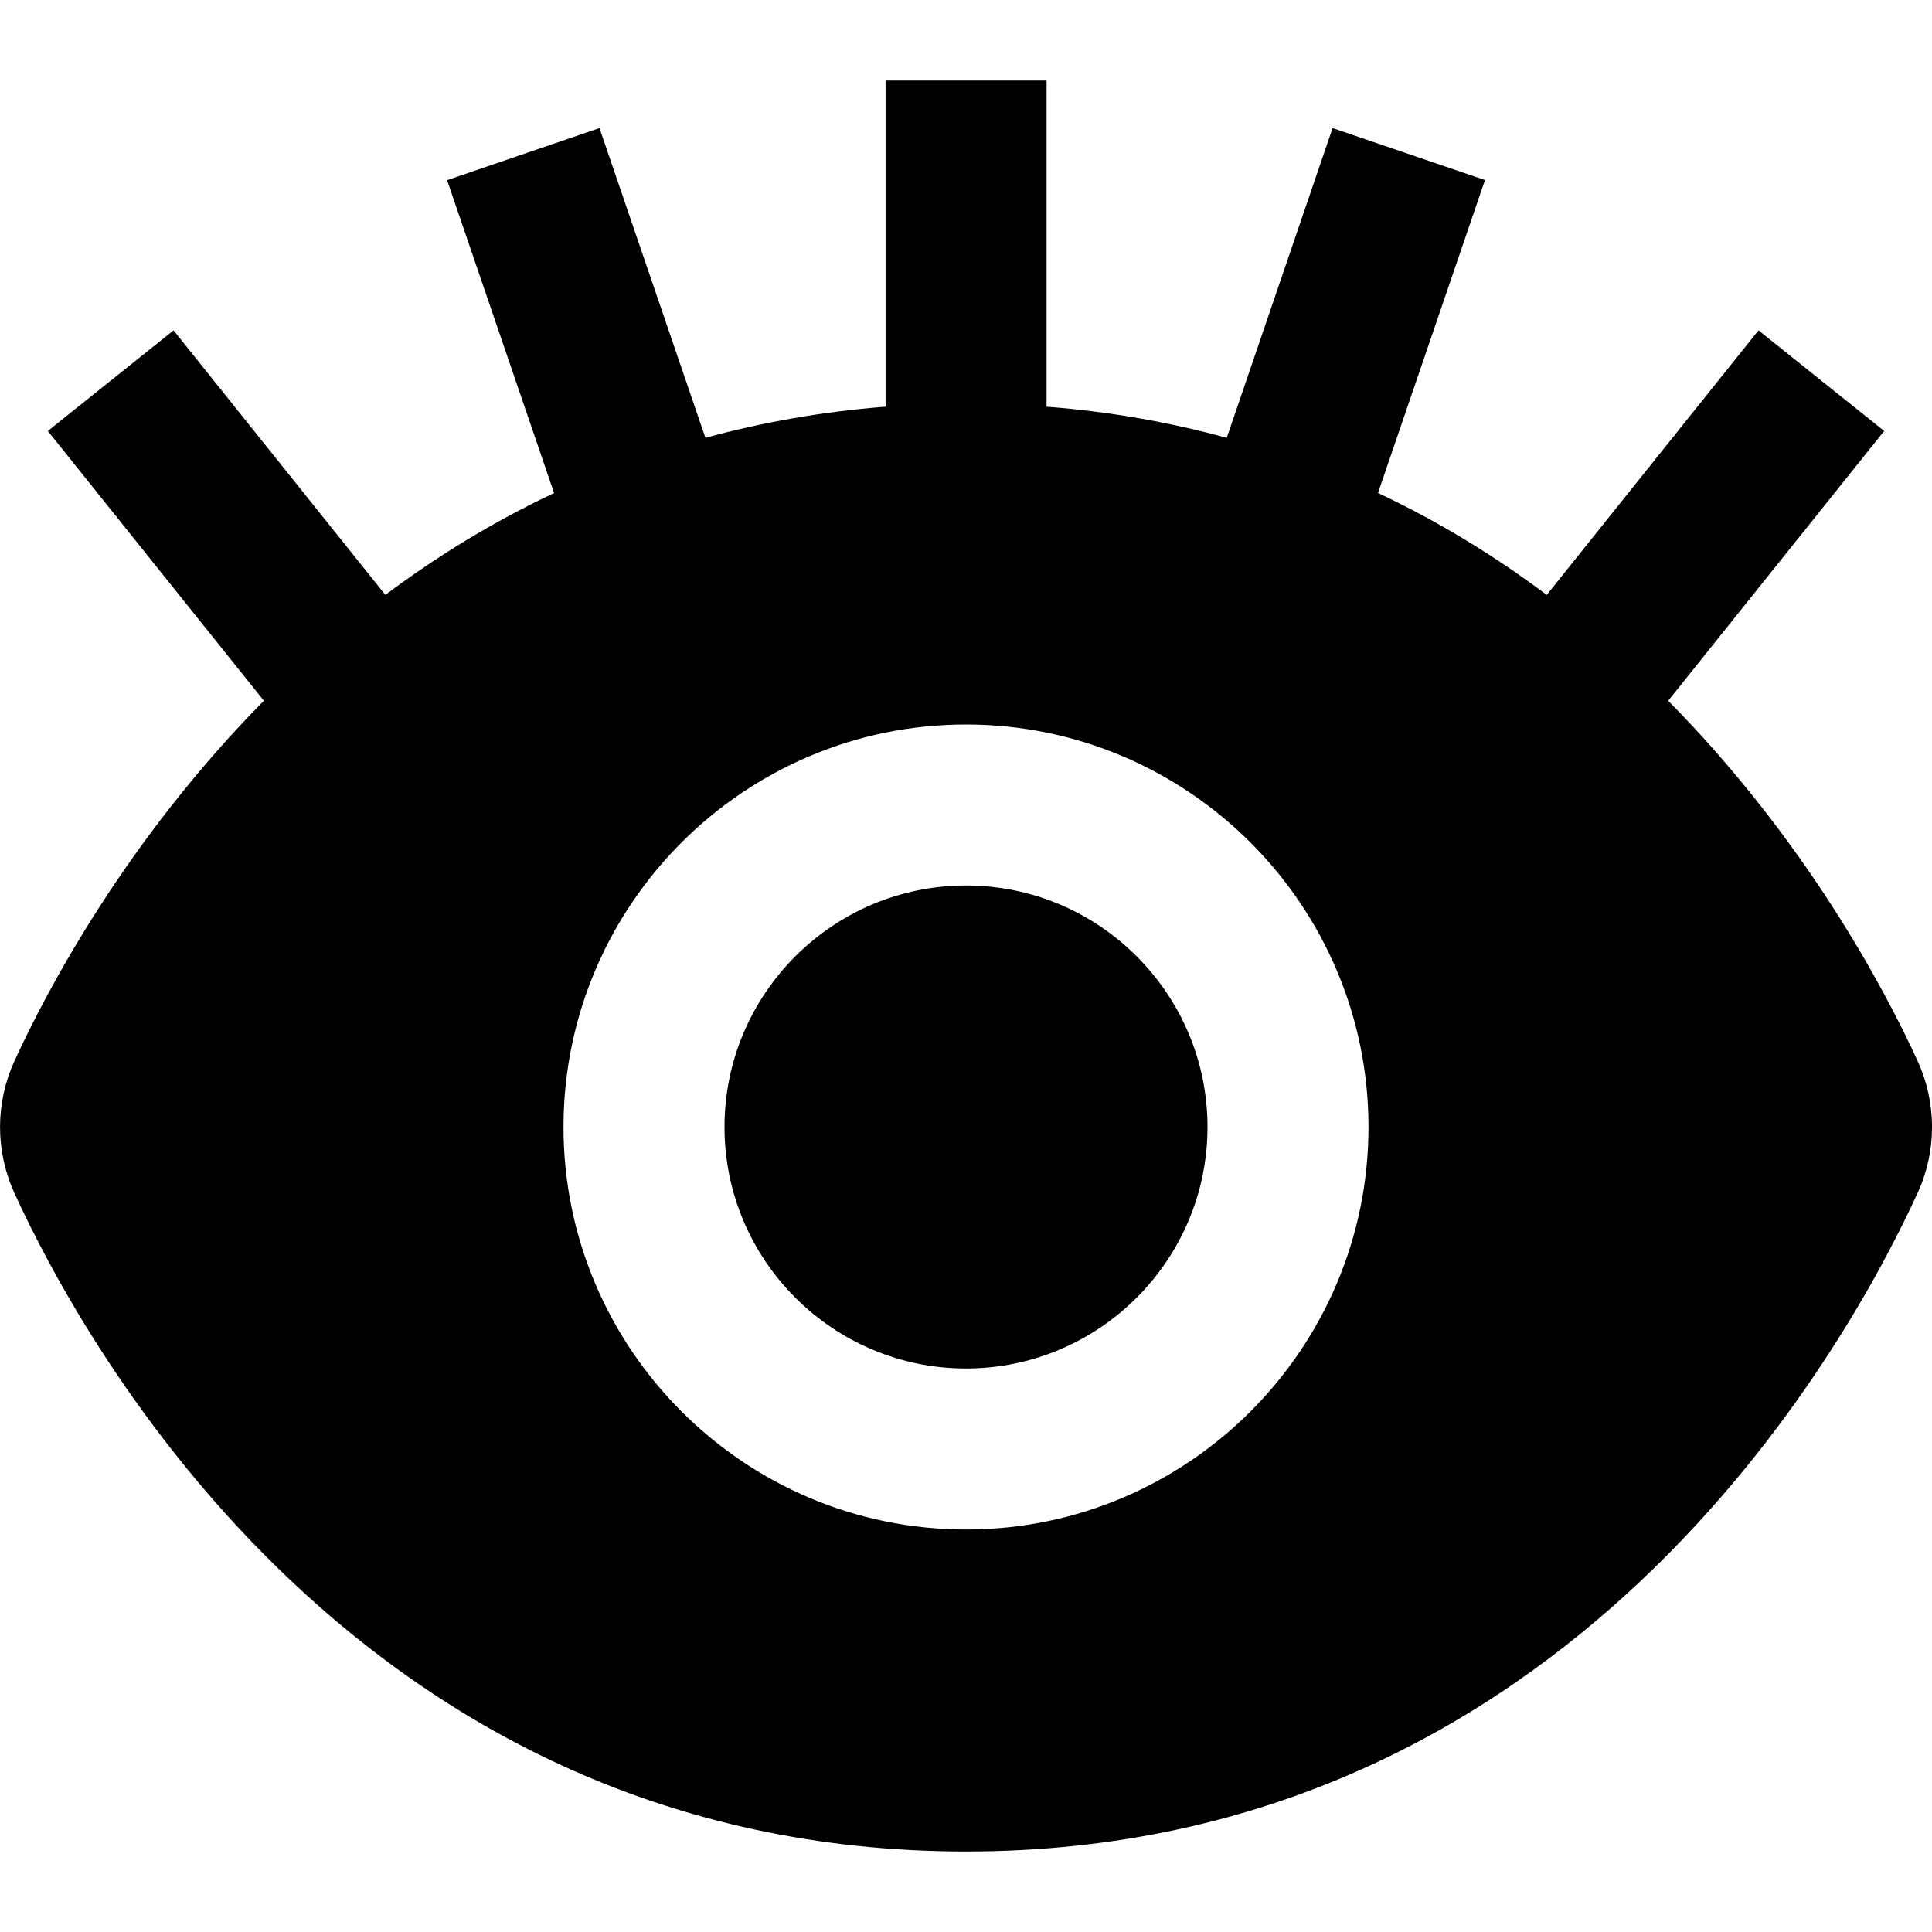 <svg id="Layer_1" viewBox="0 0 24 24" xmlns="http://www.w3.org/2000/svg" data-name="Layer 1"><path d="m15 14c0 1.654-1.346 3-3 3s-3-1.346-3-3 1.346-3 3-3 3 1.346 3 3zm8.822.818c-.879 1.92-4.327 8.182-11.822 8.182s-10.943-6.26-11.821-8.179c-.238-.522-.238-1.119 0-1.639.412-.902 1.401-2.758 3.099-4.477l-2.684-3.351 1.562-1.25 2.631 3.286c.629-.471 1.325-.902 2.096-1.265l-1.329-3.887 1.893-.647 1.316 3.848c.698-.191 1.442-.325 2.238-.387v-4.052h2v4.052c.796.062 1.54.196 2.238.387l1.315-3.848 1.893.646-1.329 3.887c.771.363 1.467.794 2.096 1.266l2.631-3.286 1.561 1.25-2.683 3.351c1.698 1.718 2.687 3.574 3.099 4.476.238.521.238 1.118 0 1.638zm-6.822-.818c0-2.757-2.243-5-5-5s-5 2.243-5 5 2.243 5 5 5 5-2.243 5-5z"/></svg>